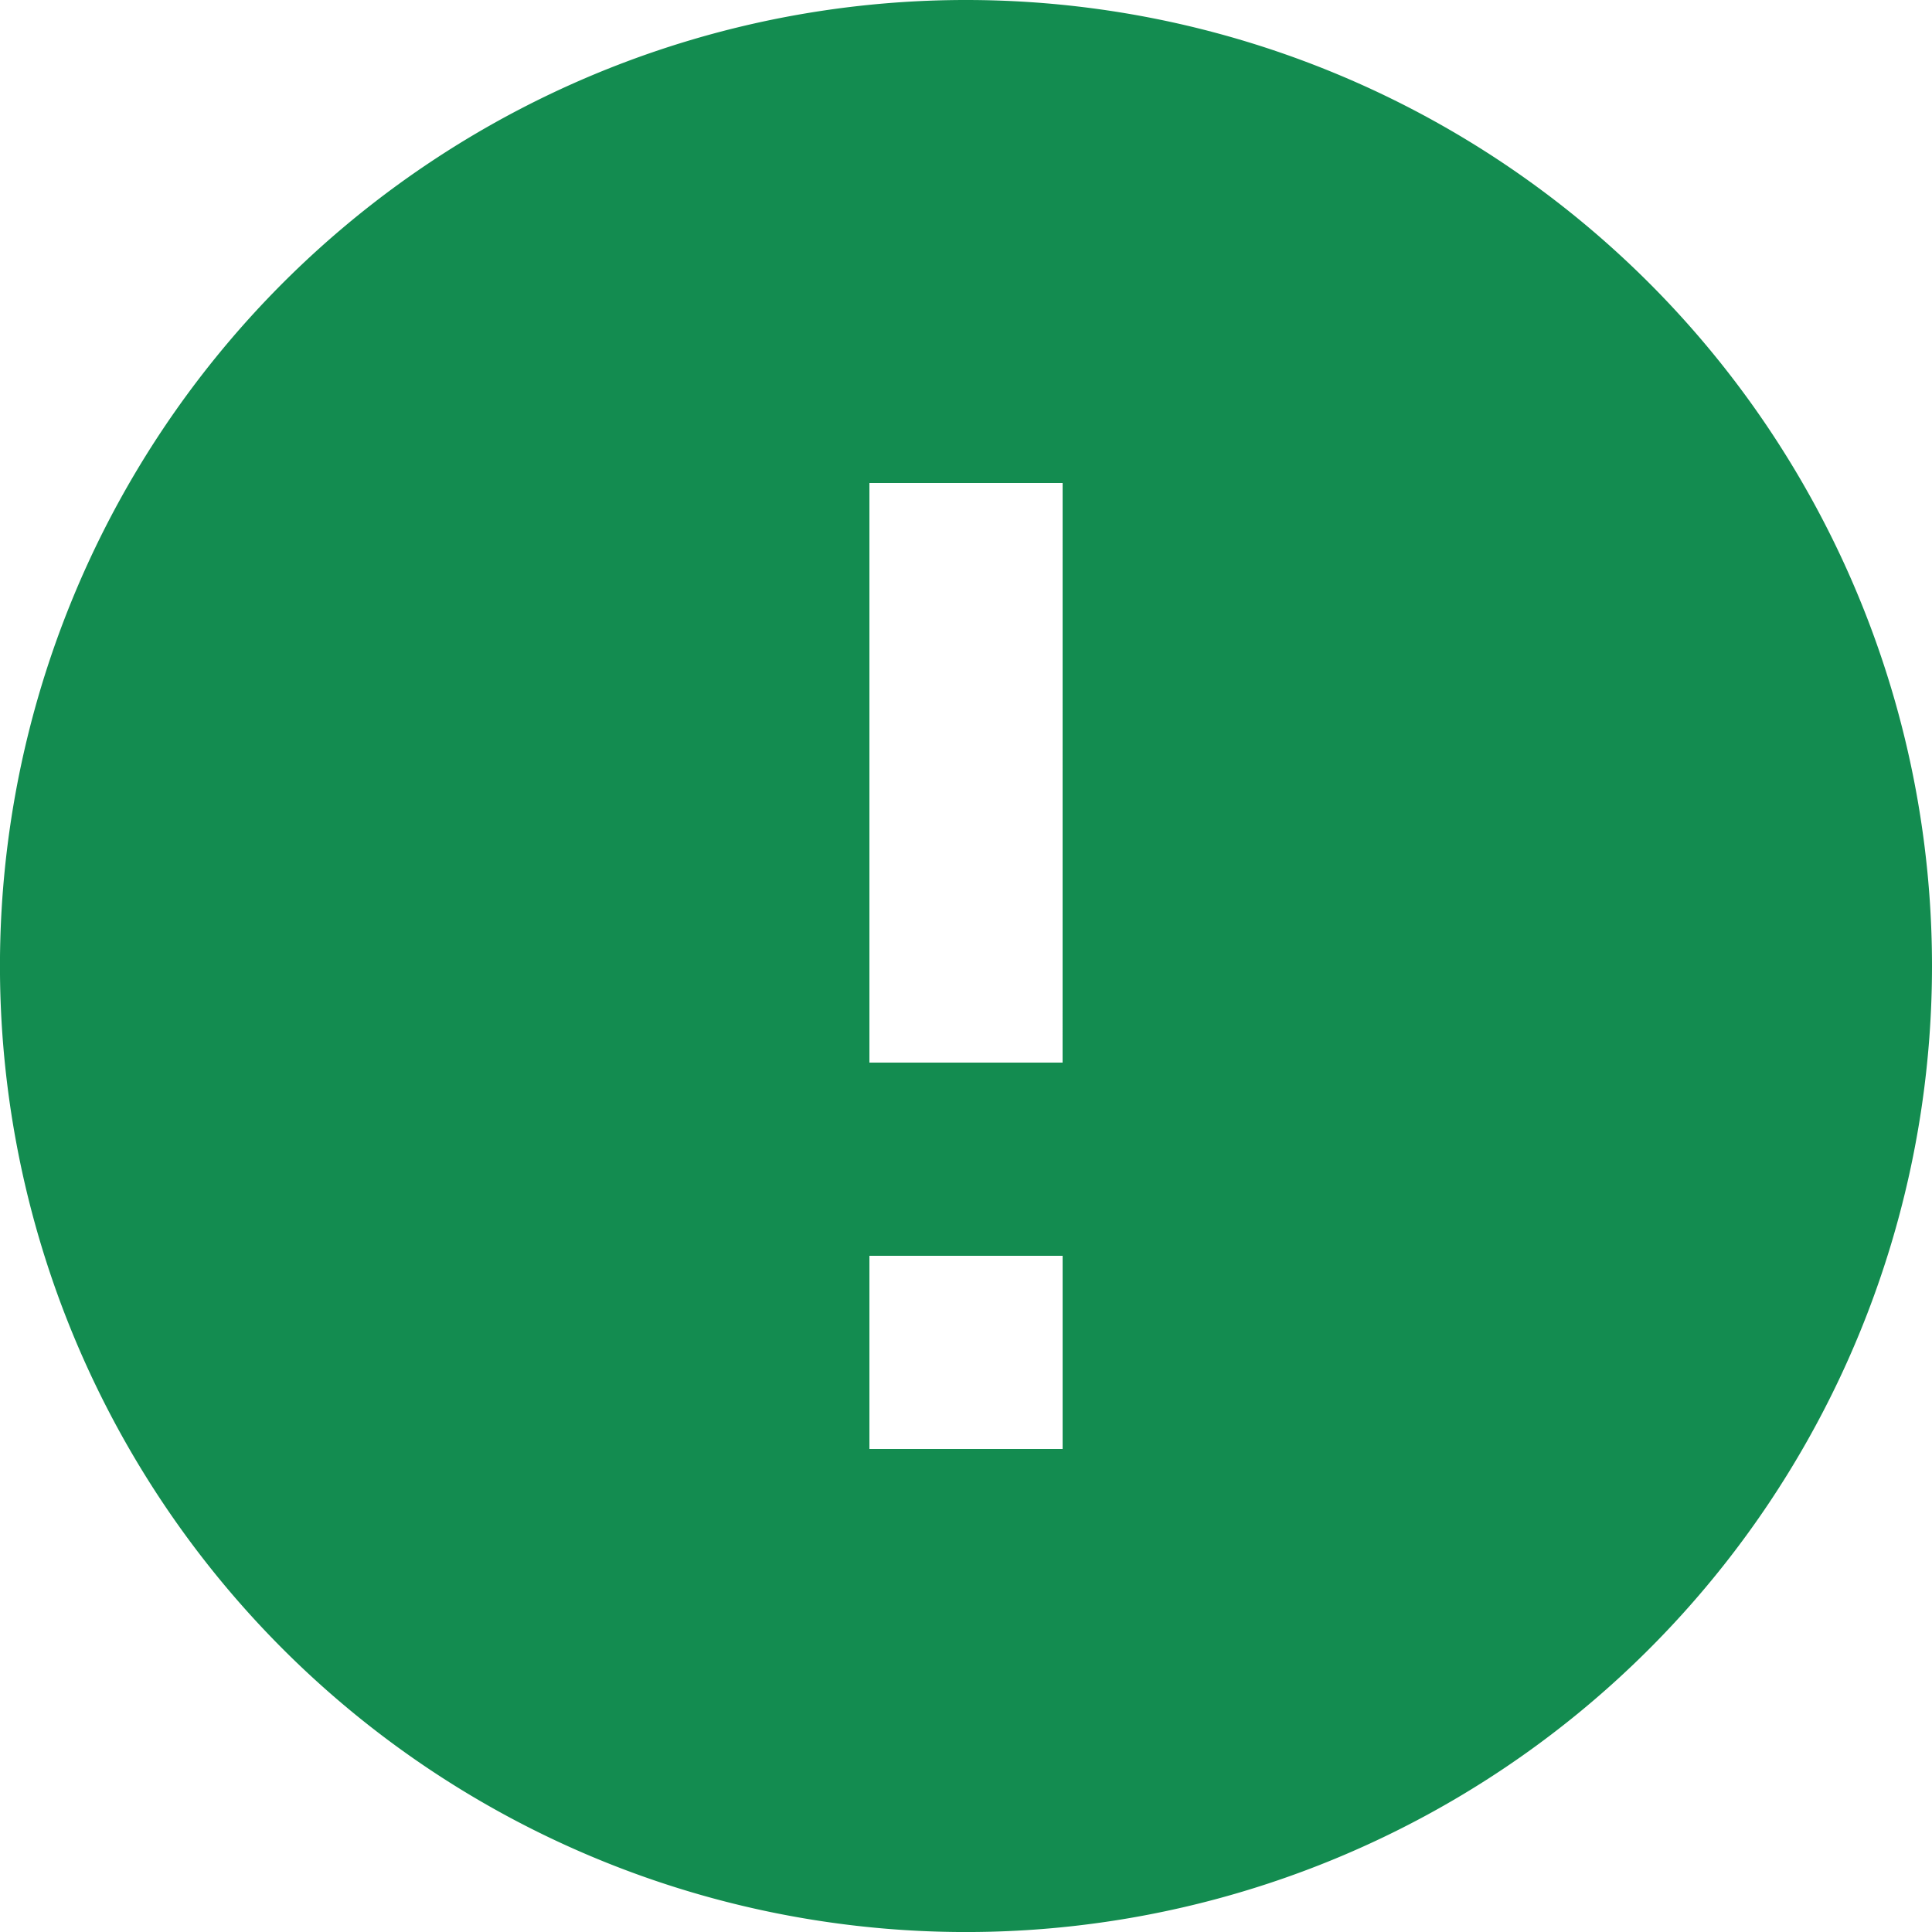 <svg xmlns="http://www.w3.org/2000/svg" width="59.077" height="59.077" viewBox="0 0 59.077 59.077">
  <path id="Path_alert-circle" data-name="Path / alert-circle" d="M34.492,34.492H28.585V16.769h5.908m0,29.539H28.585V40.4h5.908M31.539,2A29.539,29.539,0,1,0,61.077,31.539,29.539,29.539,0,0,0,31.539,2Z" transform="translate(-2 -2)" fill="#138c50"/>
</svg>
